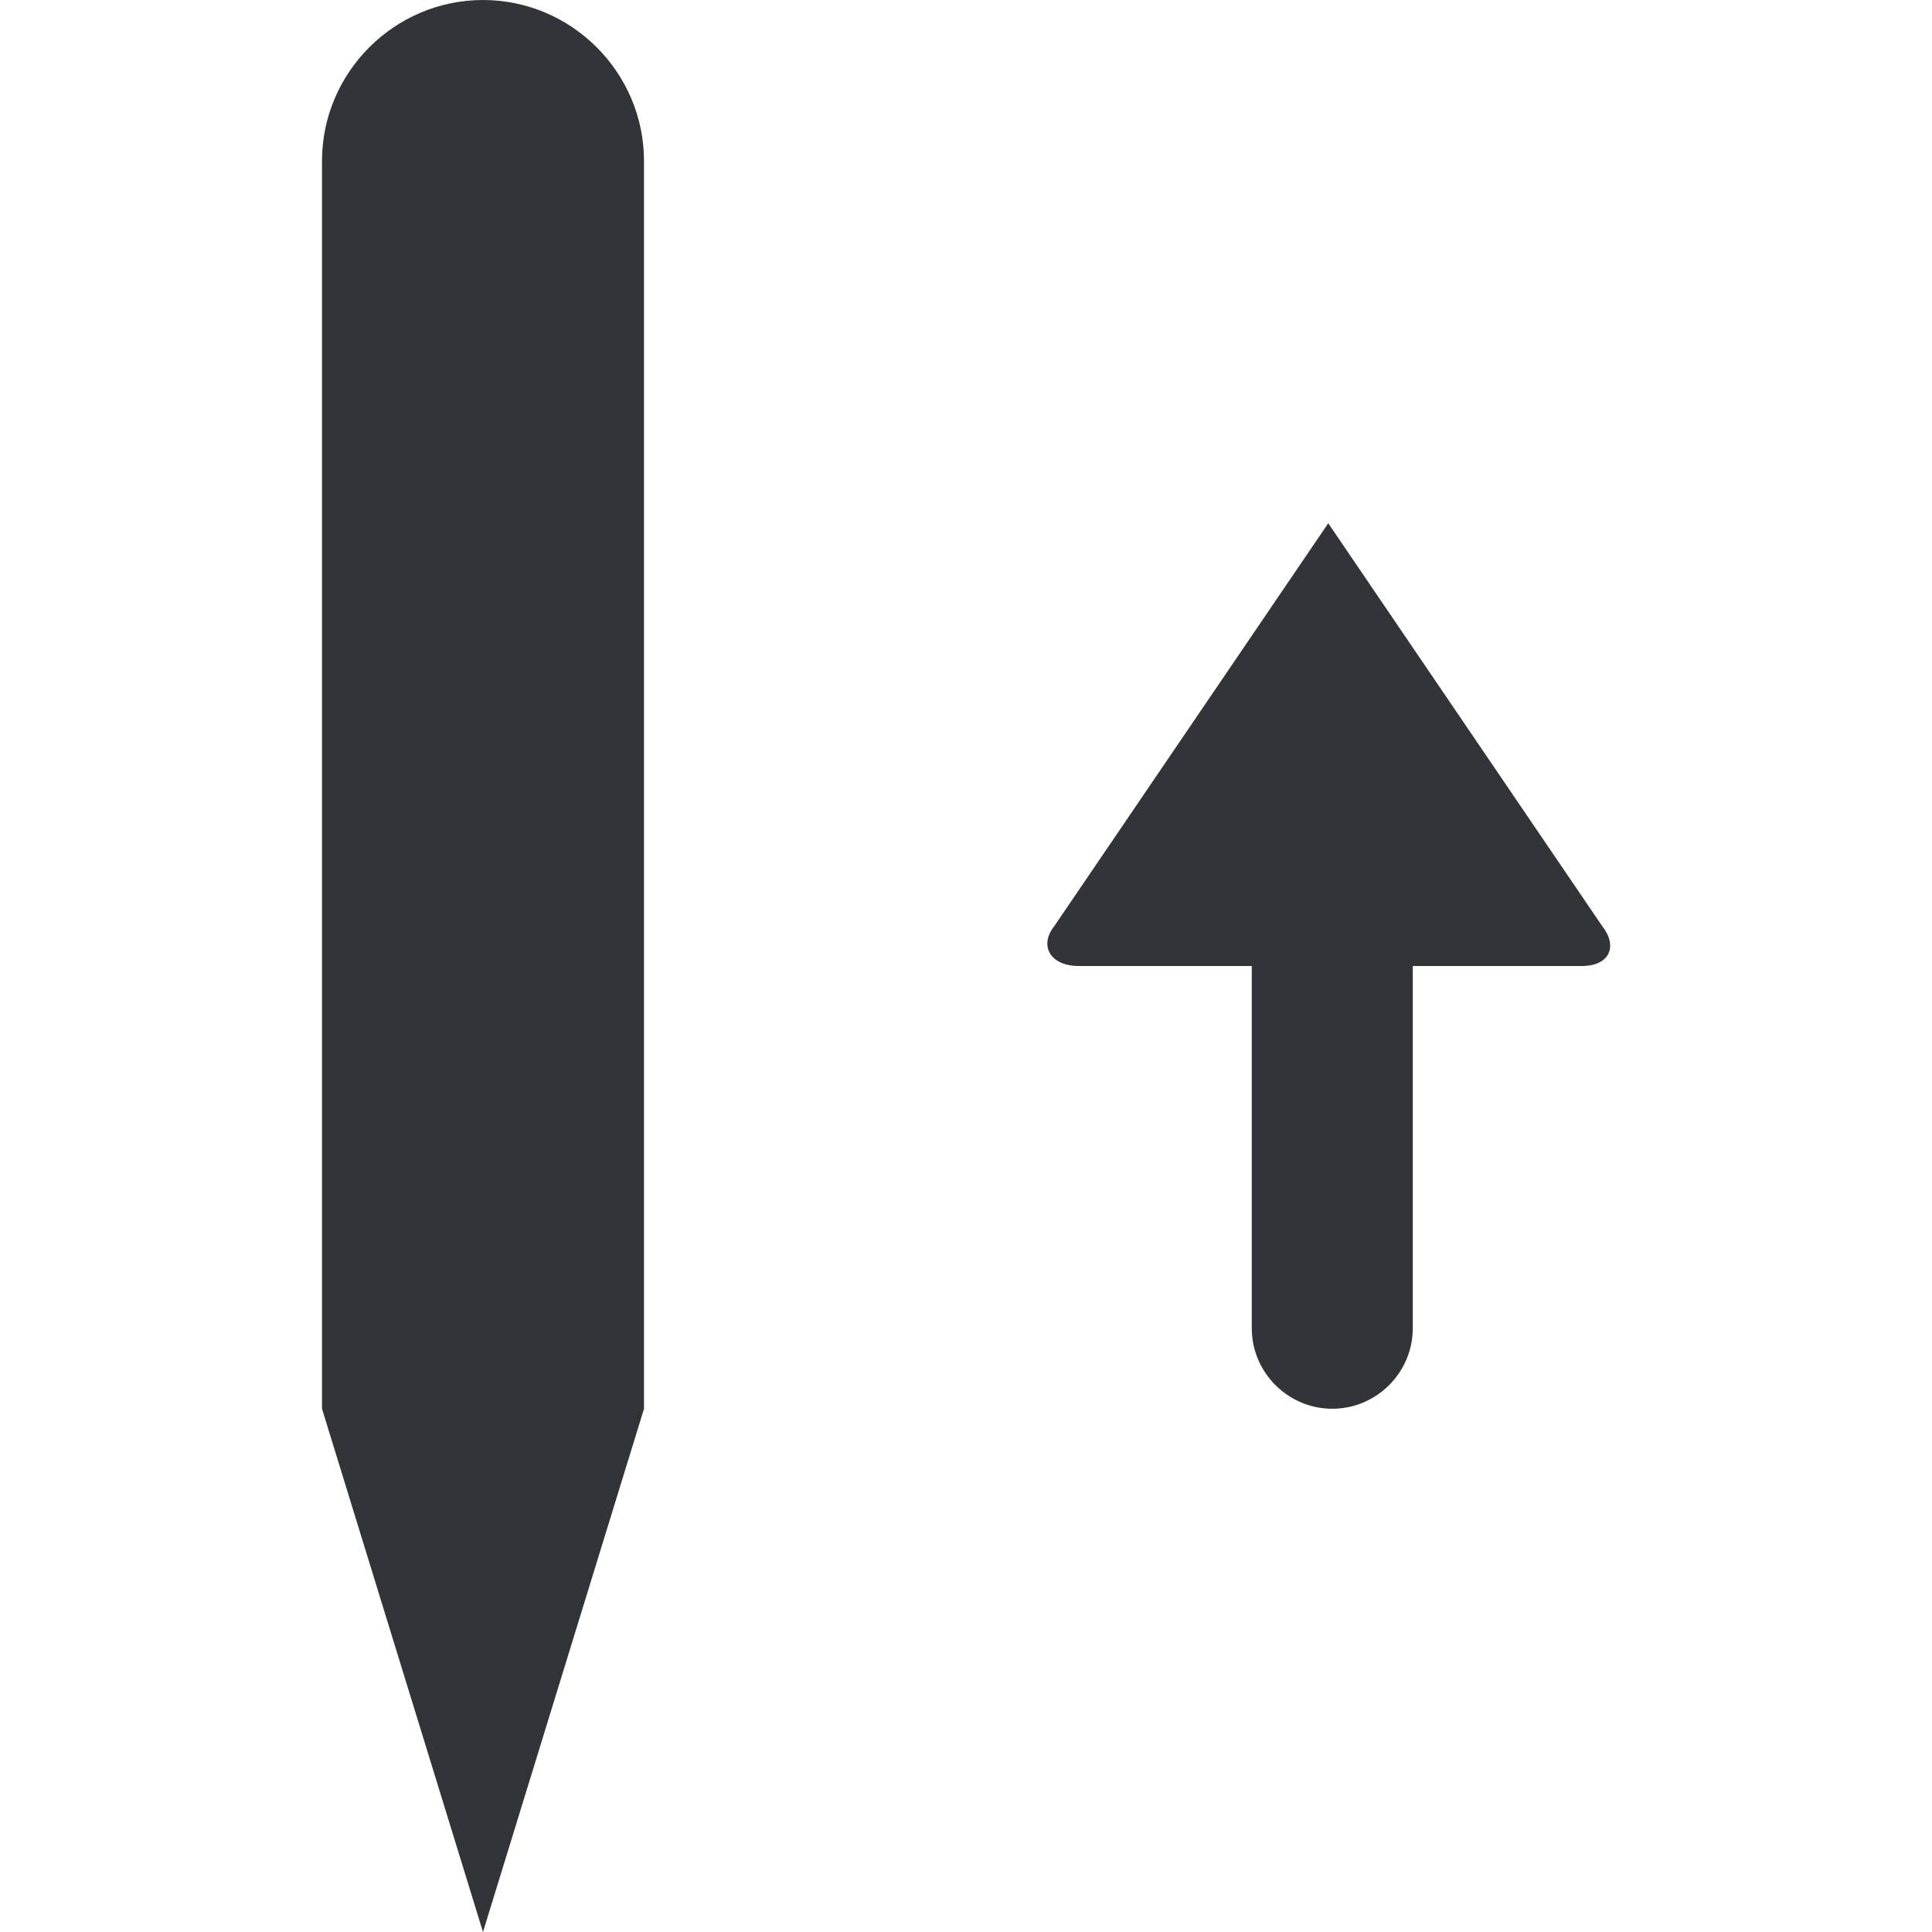 <?xml version="1.0" encoding="utf-8"?>
<!-- Generator: Adobe Illustrator 19.1.0, SVG Export Plug-In . SVG Version: 6.00 Build 0)  -->
<svg version="1.1" id="Layer_1" xmlns="http://www.w3.org/2000/svg" xmlns:xlink="http://www.w3.org/1999/xlink" x="0px" y="0px"
	 width="48px" height="48px" viewBox="-281 373 48 48" style="enable-background:new -281 373 48 48;" xml:space="preserve">
<style type="text/css">
	.st0{fill:#333439;}
</style>
<g>
	<path class="st0" d="M-269,373c-2.2,0-4,1.8-4,4v16v1v14l4,13l4-13v-14v-1v-16C-265,374.8-266.8,373-269,373z"/>
	<g>
		<path class="st0" d="M-254.2,397h4.3v9c0,1.1,0.9,2,2,2s2-0.9,2-2v-9h4.2c0.7,0,0.9-0.5,0.5-1l-6.8-10l-6.8,10
			C-255.2,396.5-254.9,397-254.2,397z"/>
	</g>
</g>
</svg>
